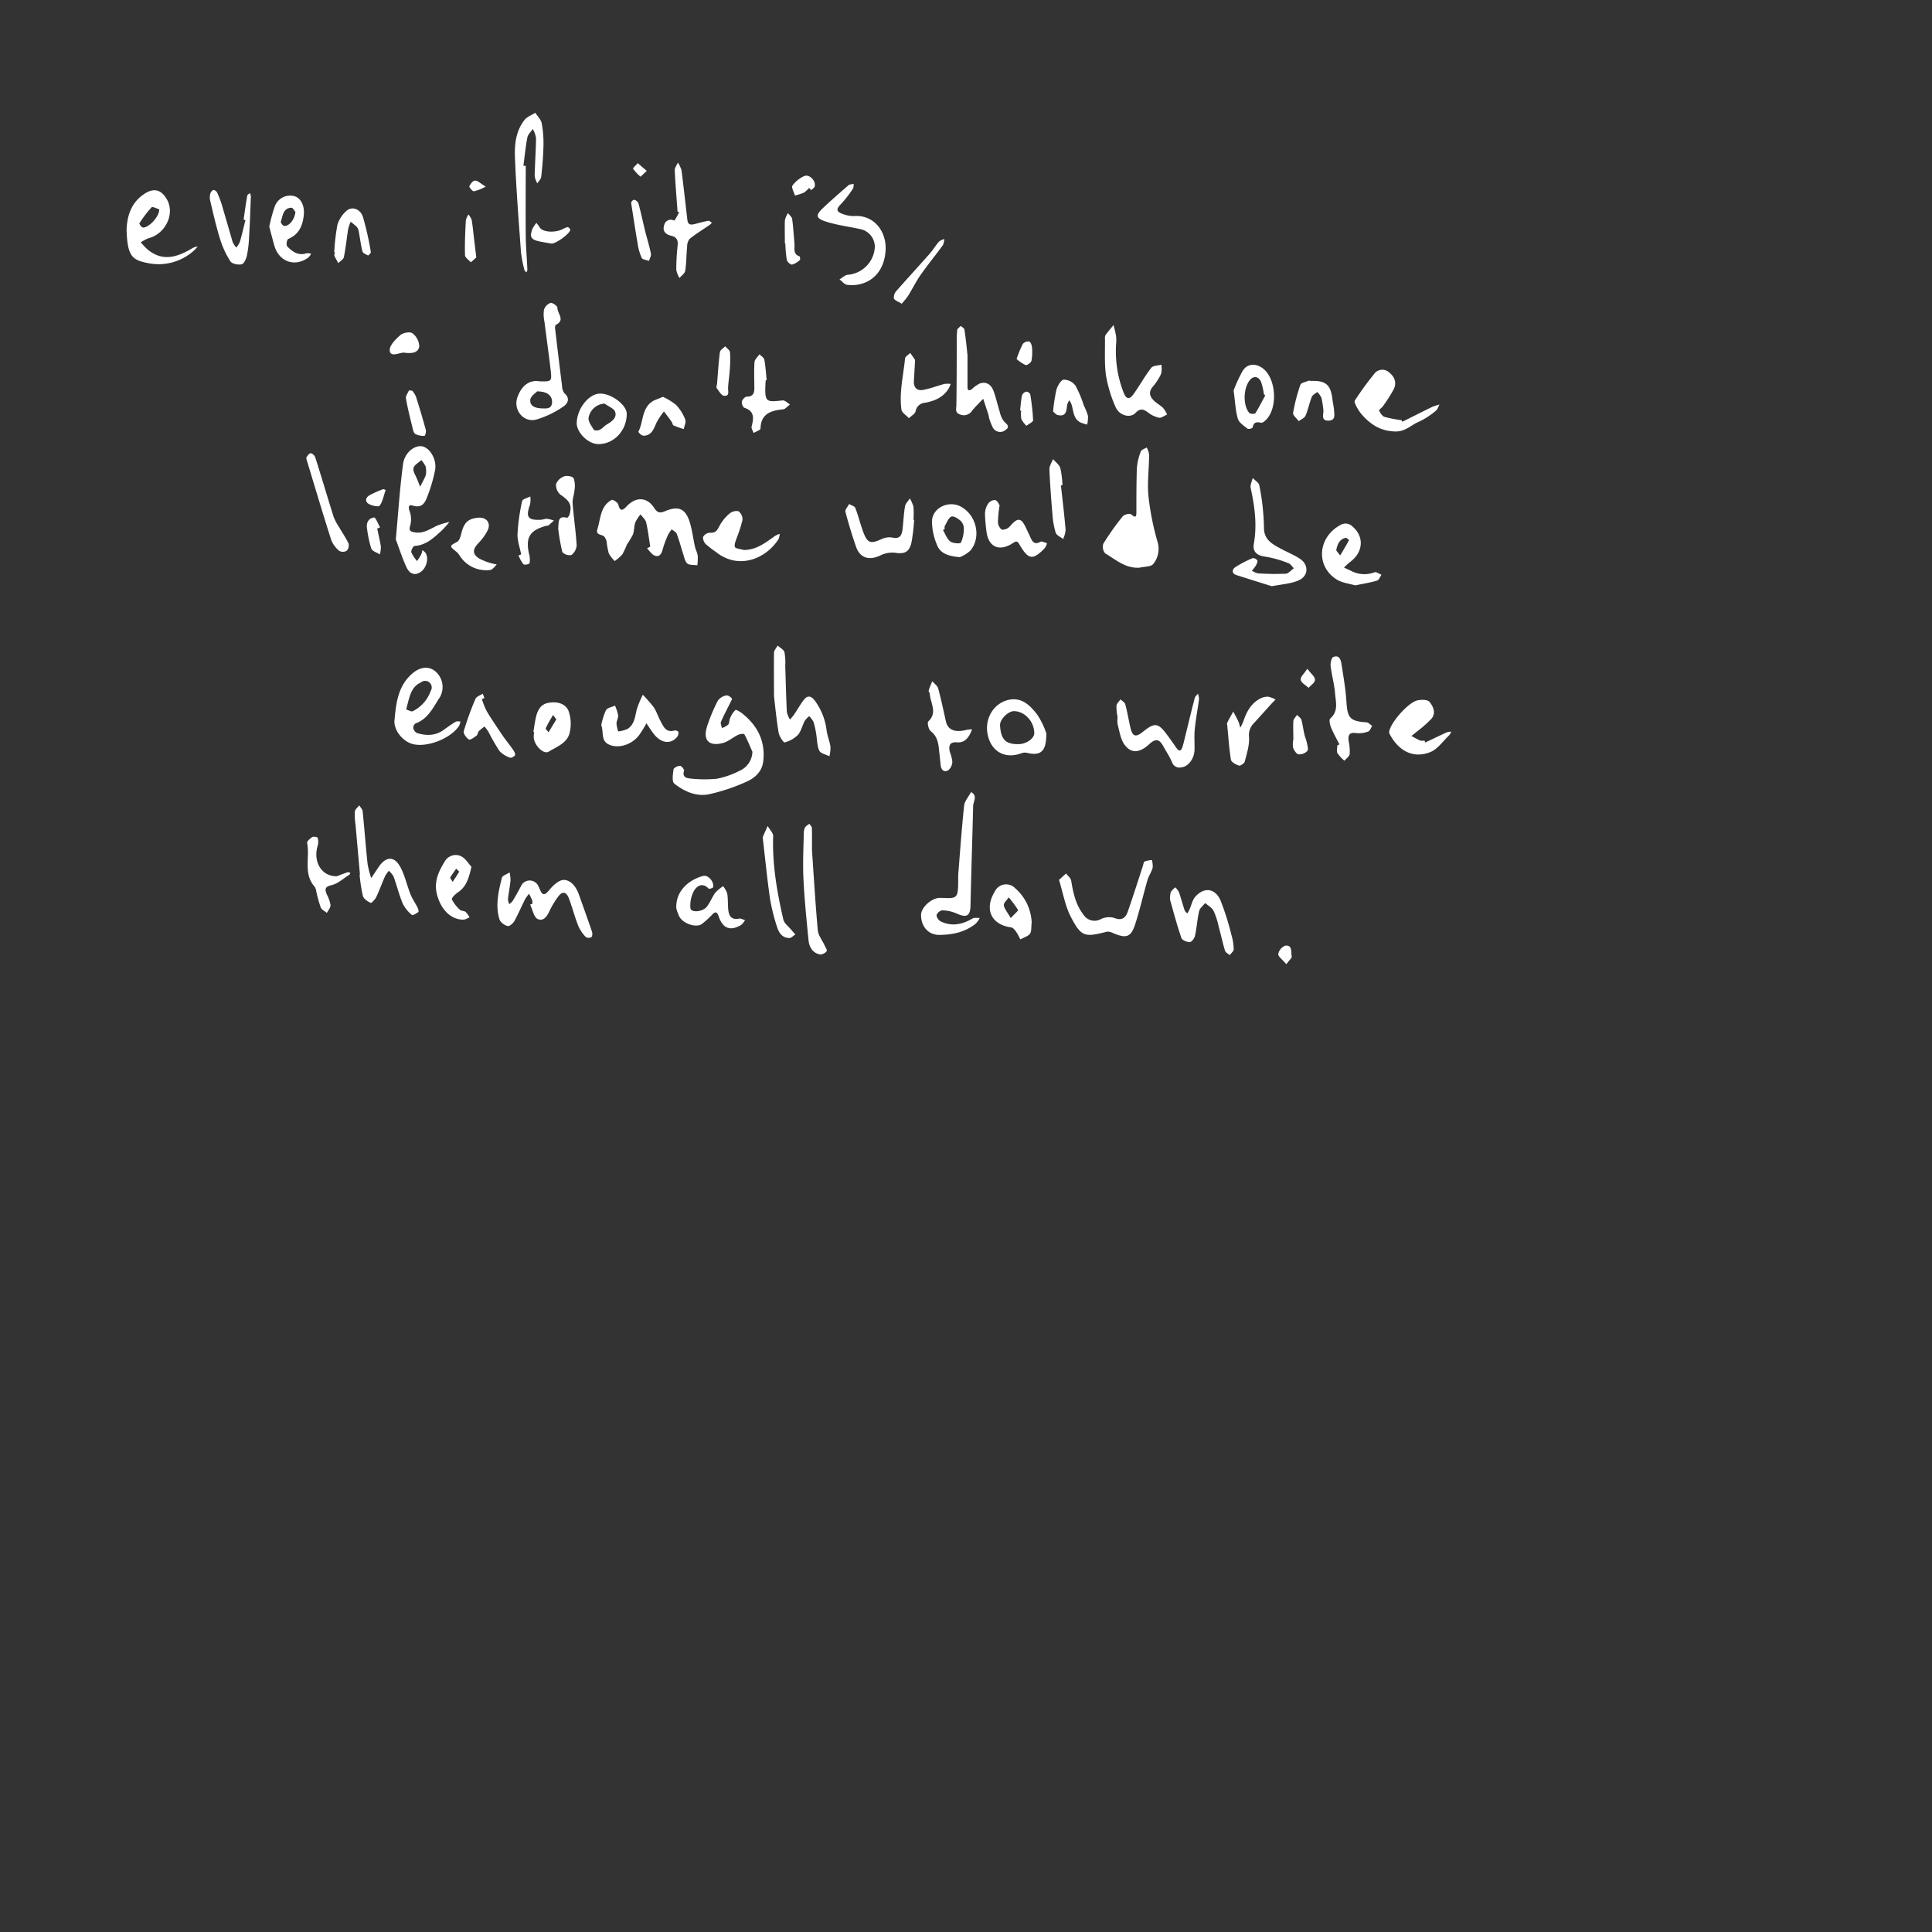 <svg id="_0" data-name="0" xmlns="http://www.w3.org/2000/svg" viewBox="0 0 531.37 531.37"><rect x="0" y="0" width="531.37" height="531.37" fill="#333333" stroke="none"/><defs><style>.cls-1{fill:#fff;}</style></defs><path class="cls-1" d="M178.84,150.34c-.36-2.22-.61-4.47-1.13-6.66-.19-.81-1-1.47-1.55-2.2a10.39,10.39,0,0,0-1.44,2.24c-.36,1-.25,2.24-.63,3.27a23.54,23.54,0,0,1-1.65,2.75,26.22,26.22,0,0,1-1.27,2.73,12,12,0,0,1-2.1,1.84,9,9,0,0,1-1.63-2.12,21.84,21.84,0,0,1-.61-3.28,3.23,3.23,0,0,0-.6-1.27c-.57-.76-2.48-.31-1.91-2.15.9-2.89.78-6.31,3.93-8,.31-.16,1.67.7,1.8,1.27.53,2.16,1.34,1.52,2.35.45,2.54-2.67,5.59-2.53,7.53.5.83,1.3,1.54,1.49,2.91.91,3.87-1.66,5.86-.69,7,3.46.58,2.07.84,4.22,1.31,6.32.18.82.64,1.59.75,2.42a15.86,15.86,0,0,1-.1,2.66c-1-.15-2.18,0-2.8-.53s-.83-1.79-1.15-2.75c-.58-1.79-1.05-3.61-1.72-5.37-.19-.51-.89-.83-1.36-1.24a7.77,7.77,0,0,0-1,1.44,28.3,28.3,0,0,0-1.49,4c-.32,1.24-.85,2.27-2.19,1.79-.84-.31-1.43-1.31-2.14-2Z"/><path class="cls-1" d="M313.52,156.12c-3.9.32-6.61-2.18-9.55-3.92a2.78,2.78,0,0,1-.51-2.67A73.74,73.74,0,0,1,308.8,142c.41-.51,1.94-.86,2.29-.55,1.53,1.37,1.45.24,1.46-.79,0-4,0-8,.13-11.93a16.28,16.28,0,0,1,1.09-4.58c.18-.49,1.06-.72,1.62-1.07a6.24,6.24,0,0,1,.66,1.9c0,3.81-.55,7.66-.19,11.42a74.42,74.42,0,0,0,2.47,12.51,6.64,6.64,0,0,1-1.17,6.24C316.52,155.91,314.77,155.81,313.52,156.12Z"/><path class="cls-1" d="M206.94,206.77c-.72-1.62-1.38-3.27-2.22-4.82-.11-.21-1.22-.08-1.73.17-1.46.7-2.76,1.89-4.27,2.26-3.78.93-5.42-.82-4.27-4.53a47.46,47.46,0,0,1,3-7.18,3.84,3.84,0,0,1,2.28-1.4c.43-.13,1.18.39,1.55.82.15.18-.3.9-.52,1.36-.83,1.7-1.74,3.36-2.47,5.1-.19.45.16,1.12.26,1.69a5.44,5.44,0,0,0,1.72-.93c.37-.42.27-1.21.53-1.76a6.35,6.35,0,0,1,1.44-2.25c.24-.2,1.34.48,1.91.93,4.18,3.34,6.38,7.57,5.78,13.07-.34,3.12-2.5,4.81-5,5.87a52.29,52.29,0,0,1-9.93,3.28c-3.52.72-6.82-.78-9.54-2.93-.7-.55-.39-2.58-.22-3.89.06-.44,1.15-1,1.77-1,.39,0,1.24,1,1.13,1.38-.54,1.57.52,2,1.52,2.09a35,35,0,0,0,7.52.08,23.18,23.18,0,0,0,6.07-2.11A5.89,5.89,0,0,0,206.94,206.77Z"/><path class="cls-1" d="M108.86,148.36c.65-7,1.08-13.94,2-20.76.45-3.22,3.31-5.3,5.36-4.82s3.93,3.57,3.46,6.43a41.76,41.76,0,0,1-2.28,7.68c-.61,1.62-1.59,2.9-3.84,2.17-1.06-.34-1.39.22-.9,1.52a6.67,6.67,0,0,1,.16,4c-.36,1.22-.14,1.53.93,1.78,2.51.58,4.42-.81,6.5-1.8a20.68,20.68,0,0,1,3.36-1,27.32,27.32,0,0,1-2.09,2.33c-2.18,2-4.28,4.06-7.51,4.27-.36,0-1,1.25-.89,1.72a10.21,10.21,0,0,0,1.59,2.44c.38-.6.8-1.18,1.12-1.81a5.24,5.24,0,0,0,.33-1.19,3.78,3.78,0,0,1,.84.69c1,1.43.36,4.14-1.28,5.28-1.81,1.25-3.17.33-3.91-1.25C110.68,153.62,109.85,151,108.86,148.36ZM117.2,130a6.32,6.32,0,0,0-.16-1.78,9.68,9.68,0,0,0-1.14-1.67l-1.42,1.13c-1.47,1.21-.51,2.38,0,3.57.39.86.72,1.74,1.07,2.62.49-1,1-1.88,1.43-2.84A3.55,3.55,0,0,0,117.2,130Z"/><path class="cls-1" d="M263.53,240.8c.42-5.23.91-12.22,1.63-19.18.14-1.31,1.25-2.51,1.91-3.77,1.9,1,.61,2.55.58,3.84-.21,9.08-.53,18.16-.72,27.24-.06,3-1,3.61-3.92,2.28a10.13,10.13,0,0,0-3.89-.83,2.07,2.07,0,0,0-1.54,1.35,2.3,2.3,0,0,0,1.2,1.71c3,1.44,5.9.83,8.7-.82.52-.3,1.32-.12,2-.16A6.72,6.72,0,0,1,268.4,254c-2.93,2.38-6.41,3.12-10.08,3.13-3,0-5-2.29-5-5.49,0-2.08,2.94-4.71,5.2-4.69l.48,0C263.57,247.16,263.57,247.16,263.53,240.8Z"/><path class="cls-1" d="M146.39,248.61a2.82,2.82,0,0,0,0-.92c-.25-.64-.58-1.25-.88-1.87a10.17,10.17,0,0,0-1.08,1.48c-1,2-1.86,4-2.94,6-.37.64-1.36,1.52-1.83,1.4a3.48,3.48,0,0,1-2.26-1.74c-1.22-3.87-.31-7.74.63-11.52.15-.63,1.39-1,2.13-1.48a10.27,10.27,0,0,1,.25,2.18c-.17,1.75-.52,3.47-.71,5.21a4,4,0,0,0,.38,1.32,4.65,4.65,0,0,0,.93-.89c.79-1.3,1.53-2.62,2.25-4a2.62,2.62,0,0,1,4.7-.28,6.64,6.64,0,0,1,.5,1.08c.78,1.89,1.41,1.66,2.64.18,1-1.24,2.71-2.81,4-2.75,2.07.08,3.43,2.06,4.16,4.13,1.19,3.37,2.42,6.74,3.56,10.13.15.44.12,1.25-.16,1.47a1.58,1.58,0,0,1-1.52,0,10.54,10.54,0,0,1-2.06-3c-1-2.51-1.67-5.15-2.62-7.68-.62-1.63-1.7-2.17-2.93-.47a22.53,22.53,0,0,0-2.13,3.43c-.75,1.57-1.64,3.51-3.47,2.77-1.08-.43-1.45-2.62-2.13-4Z"/><path class="cls-1" d="M212.88,191.48c0-5-.06-8.48,0-11.93,0-.66.62-1.31,1-2,.65.6,1.65,1.09,1.87,1.81a15.82,15.82,0,0,1,.22,3.79c.14,4.22.23,8.44.44,12.65a6.59,6.59,0,0,0,.88,2.11c.42-.53.87-1,1.26-1.61.88-1.3,1.64-2.69,2.62-3.92s2-.92,2.91.29a17.24,17.24,0,0,1,3.28,8.32c.22,1.48.83,2.9,1.05,4.37a10,10,0,0,1-.29,2.64c-1-.5-2.43-.77-2.79-1.55-.64-1.4-.58-3.1-.86-4.66a20.71,20.71,0,0,0-.74-3.25,6.35,6.35,0,0,0-1.17-1.57,6.54,6.54,0,0,0-1.23,1.3c-.66,1.27-1,2.83-1.87,3.85a8,8,0,0,1-3.67,2.07c-.29.08-1.48-1.68-1.64-2.68C213.52,197.69,213.15,193.81,212.88,191.48Z"/><path class="cls-1" d="M108.48,198.34c.44-4.89.93-9.55,4.81-13,2.11-1.89,4.55-2.27,6.44-.7a5.67,5.67,0,0,1,1.25,7.13c-1.84,2.75-3.19,5.94-6.68,7.19a1.47,1.47,0,0,0-.63,1.29,2,2,0,0,0,1,1.36c2.52.76,5,.81,7.3-.82,1.1-.79,2.19-1.59,3.35-2.28.33-.2.86-.07,1.3-.09a4.43,4.43,0,0,1-.3,1.11c-2.15,3.5-8.76,6.14-12.78,5.12C110.76,203.93,108.4,200.92,108.48,198.34Zm3.22-3.22c.66.19,1.46.7,1.84.48a9.84,9.84,0,0,0,4.9-5.53,1.81,1.81,0,0,0-2.69-2.37C112.89,189,112.63,191.87,111.7,195.12Z"/><path class="cls-1" d="M148.44,104.88c3.31.07,3.36.06,3-3.18-.51-4.4-1.14-8.79-1.69-13.19a9.25,9.25,0,0,1-.14-3.3,3,3,0,0,1,1.79-1.9c.52-.14,1.93.87,1.91,1.31-.08,1.55,2.27,3.39-.41,4.71-.21.1-.27.7-.23,1,.62,5.28,1.25,10.56,1.92,15.84a3.4,3.4,0,0,0,.65,2c1.79,1.55.74,3-.44,3.74a25.88,25.88,0,0,1-7.4,3.51c-3.48.83-6.29-2.72-5.1-6.13C143.23,106.62,145.14,104.34,148.44,104.88Zm-.73,2.76c-.4.47-1.76,1.31-1.86,2.29-.2,1.93,1.67,2.33,3.13,2.39,1.09,0,2.76.32,2.85-1.65C151.91,108.86,150.6,107.65,147.71,107.64Z"/><path class="cls-1" d="M307,94.28a30.93,30.93,0,0,0,2,13.6c.77,2,1.62,2.11,2.8.47,1.68-2.35,3.07-4.9,4.83-7.18.49-.63,1.83-.6,2.78-.87a6.66,6.66,0,0,1-.05,2.49,15.66,15.66,0,0,1-2.3,3.57c-1.3,1.54-.81,2.78.42,3.93.75.7,1.7,1.21,2.43,1.92A8.53,8.53,0,0,1,321,114c-.74.32-1.55,1-2.21.89a7.38,7.38,0,0,1-3-1.42c-1.25-.92-2.18-1.28-3.48.09-1.45,1.55-4.49.75-5.48-1.61a35.83,35.83,0,0,1-2.63-8.63c-.49-3.36-.24-6.82-.3-10.24a1.59,1.59,0,0,1,.17-.93c.7-1,1.47-1.85,2.2-2.76.24,1,.52,2,.69,3A12.3,12.3,0,0,1,307,94.28Z"/><path class="cls-1" d="M349.8,161.23c-3-.93-6.38-2-9.73-3.06-1.41-.46-1.2-1.57-.33-2.17a29.88,29.88,0,0,1,4.8-2.49,1.45,1.45,0,0,1,1.27.64c.15.38-.18,1-.43,1.44a10.67,10.67,0,0,1-1.06,1.37,5.42,5.42,0,0,0,1.69.74,71.22,71.22,0,0,0,7.59.09c.78,0,1.5-1,2.25-1.49-.49-.48-.88-1.19-1.46-1.39a29.91,29.91,0,0,0-6.26-1.79c-2.32-.27-3.68-1.28-3.28-3.55.93-5.21.24-10.27-.87-15.36-.18-.83.36-1.83.56-2.75.63.68,1.69,1.29,1.81,2a63.67,63.67,0,0,1,1.28,11.38c-.08,3.46,2,4.63,4.36,5.92,1.81,1,3.76,1.77,5.48,2.88,2.68,1.75,2.41,5-.59,6.11C354.84,160.56,352.57,160.7,349.8,161.23Z"/><path class="cls-1" d="M34.81,63.23c.14-3.57,1.09-7.33,4.77-9.83,2.66-1.81,4.76-1.32,6.34,1.47,2.25,4-.42,9.48-5.12,10.67a9.77,9.77,0,0,0-2.08,1.12,22.81,22.81,0,0,0,1.72,1.82c4.31,3.71,8.49,2.19,12.66-.33a5,5,0,0,1,1.26-.37,10.39,10.39,0,0,1-.87,1A14.48,14.48,0,0,1,40.41,72.3C36.15,71.45,35.06,70.19,34.81,63.23Zm9-5.65c-.61-.18-1.85-.84-2.12-.56a30.29,30.29,0,0,0-3.35,4.41c-.08.14.56,1.08.94,1.14C40.71,62.79,43.82,59.72,43.8,57.58Z"/><path class="cls-1" d="M291.27,242l1.94-1.76c.49.66,1.3,1.28,1.41,2,.55,3.33,1.22,6.56,3.37,9.32a3.6,3.6,0,0,0,4.81,1.22,5.18,5.18,0,0,1,3.58-.34c2.17.89,3.21,0,3.83-1.79,1.43-4.12,2.75-8.28,4.11-12.43.15-.45.2-1.13.5-1.28a7,7,0,0,1,2-.39,6.16,6.16,0,0,1,.2,2.14c-.34,1.17-1.09,2.22-1.43,3.38-1.12,3.87-2,7.8-3.22,11.65-1.26,4.11-2.47,4.55-6.5,2.8a2.57,2.57,0,0,0-1.55-.24c-6,1.54-6.93,1.39-9.78-4.07C293,249.28,292.41,245.77,291.27,242Z"/><path class="cls-1" d="M307.38,197.25a14,14,0,0,1-.31-3.18c.1-.61.72-1.15,1.11-1.72.45.45,1.17.82,1.31,1.35.56,2.07.91,4.19,1.38,6.28.6,2.63,1.43,2.92,3.5,1.27,3.24-2.6,4.16-2.48,6.67.92.85,1.16,1.68,2.32,2.5,3.51s1.35.82,1.7-.32c.24-.76.42-1.54.61-2.31.91-3.7,1.79-7.39,2.74-11.07.11-.45.59-.8.9-1.19a5.08,5.08,0,0,1,.28,1.55c-.36,2.76-.9,5.5-1.17,8.27-.19,1.92,0,3.88-.07,5.81-.16,2.48-1.83,4.44-3.6,4.63a2.17,2.17,0,0,1-2.6-1.46c-.69-1.58-1.66-3.05-2.51-4.57-1.07-1.9-2.17-1.79-3.72-.36-2.66,2.46-5,2.62-6.8.18-1.1-1.5-1.39-3.64-1.89-5.54A6.72,6.72,0,0,1,307.38,197.25Z"/><path class="cls-1" d="M385.7,116c2.73-1.36,5.46-2.75,8.21-4.09a16.53,16.53,0,0,1,2-.65c-.33.58-.52,1.35-1,1.71a21.17,21.17,0,0,1-4.6,3c-2.17.86-3.7,2.76-6.55,2.7-4-.08-6.75-1.87-9.19-4.63a11.26,11.26,0,0,1-1.45-2.15c-.28-.53-.71-1.39-.5-1.71a83.1,83.1,0,0,1,5.29-7.29,2.77,2.77,0,0,1,4.07-.54c1.54,1.2,2.25,2.85,1.37,4.66a39.53,39.53,0,0,1-3,4.71c-.31.46-1.14,1-1.05,1.21.34.67.86,1.52,1.49,1.73a36.66,36.66,0,0,0,4.69.91Z"/><path class="cls-1" d="M240.61,67.91a5,5,0,0,0-3.76-4.85c-3.17-.7-6.44-1.1-9.52-2.06s-3.06-1.83-.88-3.88S231,53,233.38,50.94c.33-.29.94-.25,1.42-.36-.05.43,0,1-.2,1.28a30.6,30.6,0,0,1-3.26,4.22c-1.23,1.22-1.54,2.07.3,2.71a8.43,8.43,0,0,0,3.24.64c5.38-.43,8.88,4.09,8.7,9.14-.25,7-5.18,10.44-10.61,9.76-.75-.1-1.39-1-2.08-1.49.77-.44,1.53-1.23,2.33-1.27A8.08,8.08,0,0,0,240.61,67.91Z"/><path class="cls-1" d="M99,240.54q-.61-6.89-1.22-13.78a17.17,17.17,0,0,1-.18-3.57c.06-.6.78-1.13,1.21-1.69.32.54.87,1.06.93,1.63.5,4.83.85,9.68,1.36,14.51a26.85,26.85,0,0,0,1,3.87l2-3c2-3,4.32-3.16,6-.05,1.27,2.31,1.8,5,2.8,7.5.53,1.31,1.38,2.49,2,3.77.17.33.3,1,.15,1.12-.54.39-1.57,1-1.76.8a9.75,9.75,0,0,1-2.52-3.12c-1-2.41-1.63-5-2.52-7.44a6.54,6.54,0,0,0-1.29-1.59,9.23,9.23,0,0,0-1.06,1.49c-.83,1.9-1.52,3.85-2.41,5.71-.32.68-1.32,1.73-1.54,1.63-.84-.41-1.92-1.1-2.14-1.9a44,44,0,0,1-.91-5.89Z"/><path class="cls-1" d="M372.72,161c-1.55-.48-3.65-.67-5.2-1.69-5.74-3.74-5-11.56,1.07-14.87a2.69,2.69,0,0,1,3.43.4c3.27,2.81,2.92,7.12-.75,9.76a18.94,18.94,0,0,0-1.61,1.5l2.13,1a7.7,7.7,0,0,0,6.24.3c.49-.19,1.28.43,1.93.67-.39.56-.68,1.44-1.19,1.6C377,160.22,375.07,160.52,372.72,161Zm-4.12-8.24c1-1.68,1.75-2.93,2.44-4.21,0,0-.67-.68-.94-.62-1.73.38-2.26,1.81-2.57,3.31C367.48,151.51,367.94,151.87,368.6,152.78Z"/><path class="cls-1" d="M165.37,199.43a19.45,19.45,0,0,1,1.28-4.09c.38-.67,1.63-.86,2.49-1.27a11.47,11.47,0,0,1,.86,2.64c.08.75-.43,1.54-.44,2.31a9.21,9.21,0,0,0,.47,2.15,8.77,8.77,0,0,0,2.57-.69c1.92-1.23,2.05-3.39,2.54-5.39a27.37,27.37,0,0,1,1.66-4,37.08,37.08,0,0,1,3,3.43c.75,1.11,1.15,2.45,1.79,3.64.85,1.58,1.51,3.5,4,2.73.27-.08.93.23,1,.44a1.75,1.75,0,0,1-.3,1.27c-1.66,2.11-4.26,1.92-6.29-.51-.82-1-1.48-2.1-2.21-3.16a32.12,32.12,0,0,1-2,3.25c-2.12,2.76-5.71,3.71-8.18,2.66S166.11,201.43,165.37,199.43Z"/><path class="cls-1" d="M266.1,97.68v8.69c0,1.2.51,1.16,1.3.57a8.11,8.11,0,0,1,2.14-1.49c1.86-.57,3.12.43,3.73,2.11.68,1.86,1.1,3.81,1.69,5.7a6.91,6.91,0,0,0,1.1,2.55c.69.78,1.89,1.43.58,2.39a2.31,2.31,0,0,1-3.56-.57,15.15,15.15,0,0,1-1.1-2.89c-.05-.14,0-.32-.06-.47-.5-1.54-1-3.07-1.51-4.6-1,1.07-2.05,2.08-3,3.21a2.69,2.69,0,0,1-3.28,1.15c-1.56-.51-1.11-1.55-1.09-2.68.09-5.57.08-11.13.11-16.7a34.74,34.74,0,0,1,.11-3.82c0-.43.63-.8,1-1.2.36.36,1,.68,1,1.08C265.64,93.13,265.87,95.58,266.1,97.68Z"/><path class="cls-1" d="M287.77,201.66c.06,5.11-1.57,6.33-5.44,5.37a2.88,2.88,0,0,0-1.55.19c-4.38,1.58-8.13-.51-9.12-5.11s1.8-9,6.2-9.71c3.45-.52,5.66,1.86,7.46,4.21A22.09,22.09,0,0,1,287.77,201.66Zm-3.31,0c0-3.23-2.65-6.05-5.58-6.07-1.63,0-3.91,2.3-3.83,3.87.21,4,1.59,5.31,5.3,5.2C282.43,204.55,284.49,203.05,284.46,201.62Z"/><path class="cls-1" d="M392,204.21c2-.93,3.91-1.88,5.89-2.78a4.68,4.68,0,0,1,1.26-.2,4.09,4.09,0,0,1-.58,1c-1.69,1.6-3.15,3.79-5.16,4.61-5,2-9-.64-11.26-5.07a.86.86,0,0,1-.08-.45c.23-2.43,5.28-8.21,7.85-8.71,1.05-.21,2.69-.21,3.23.42,1,1.21,1.87,3,.61,4.58a29.78,29.78,0,0,1-3.83,3.41c-.56.48-1.16.93-1.74,1.4.8.42,1.58.9,2.41,1.26a3.31,3.31,0,0,0,1.18,0Z"/><path class="cls-1" d="M321.81,247.49a7,7,0,0,1,.19-2.14,5.73,5.73,0,0,1,1.26-1.3,5.8,5.8,0,0,1,1,1.34c.57,1.65,1,3.35,1.57,5,.1.32.46.56.7.84a8,8,0,0,0,.59-1c.55-1.21.8-2.67,1.65-3.62,2.4-2.68,5.41-2.36,6.9,1a73.47,73.47,0,0,1,3.07,9.74,14,14,0,0,1,.57,3.74c0,.53-.7,1.07-1.08,1.61-.45-.4-1.15-.72-1.3-1.21-.67-2.2-1.15-4.46-1.75-6.68a21.22,21.22,0,0,0-1.4-4.3c-.46-.88-1.52-1.45-2.32-2.15-.57.74-1.45,1.4-1.65,2.22-.52,2.23-.65,4.55-1.14,6.79-.15.69-.92,1.71-1.45,1.75-.76,0-2.08-.52-2.28-1.11C323.69,254.41,322.73,250.71,321.81,247.49Z"/><path class="cls-1" d="M144.6,45.6c0,6.26-.06,12.53,0,18.79,0,3.26.31,6.51.45,9.76a2.27,2.27,0,0,1-.26.77c-.19-.22-.5-.42-.56-.67a35.75,35.75,0,0,1-.94-4.87c-.63-8.7-1.32-17.4-1.66-26.12-.14-3.56.26-7.26,2.61-10.25.71-.91,2-1.35,3-2,.61,1,1.55,1.86,1.75,2.9a29.65,29.65,0,0,1,.48,6.17c-.06,2.84-.3,5.68-.61,8.51-.07.65-.7,1.23-1.07,1.85a6.26,6.26,0,0,1-.74-2c.07-3.5.34-7,.38-10.49a7.65,7.65,0,0,0-.89-2.48c-.52.78-1.33,1.5-1.5,2.35-.49,2.57-.74,5.19-1.08,7.78Z"/><path class="cls-1" d="M251.42,143a52.38,52.38,0,0,1-.72,6.15c-.64,2.8-1.95,3.29-4.7,2.86a7.51,7.51,0,0,0-4,.81c-3.05,1.41-5.5.63-6.58-2.51s-2.07-6.34-2.9-9.56c-.15-.58.68-1.41,1-2.13.6.36,1.52.58,1.72,1.08.83,2.13,1.36,4.38,2.15,6.53,1.17,3.16,2,3.42,5,2.08a5.08,5.08,0,0,1,3-.47c2.05.5,2.63-.58,2.83-2.19.26-2.13.32-4.28.69-6.38.13-.78.87-1.46,1.33-2.18a9.7,9.7,0,0,1,1,2.31,26.83,26.83,0,0,1,0,3.59Z"/><path class="cls-1" d="M186,249.76c-.17-5.23,4.13-8,7.4-8.85,1.4-.35,3.1,1.68,2.72,3.11-.06.24-1.09.53-1.23.38-1.63-1.75-3.19-.78-4,.57a8.52,8.52,0,0,0-1,4.81c.13,1.27,3.35,1.08,4.51-.4.92-1.15,1.43-2.62,2.31-3.82a11.42,11.42,0,0,1,2.17-1.83,6.77,6.77,0,0,1,1.13,2c.23,1.4.15,2.86.27,4.28.15,1.78.75,3.07,3,2.64.51-.1,1.11.29,1.66.45-.37.44-.66,1-1.13,1.31-2.9,1.71-4.95,1-6.08-2.19-.47-1.34-.88-1.78-2-.51a24.29,24.29,0,0,1-2.6,2.35c-1.4,1.18-5,.17-6.23-1.86A11.14,11.14,0,0,1,186,249.76Z"/><path class="cls-1" d="M204.53,151.27c3.56,0,6.06-2.06,8.66-3.89a7.43,7.43,0,0,1,1.25-.56,4.33,4.33,0,0,1-.3,1.43c-3.46,5.46-11,8.55-17.19,3.59a28.87,28.87,0,0,1-2.82-2.17,2.55,2.55,0,0,1-.76-2,2.32,2.32,0,0,1,1.86-1.16c1.69.17,2.1-.81,2.73-2a11.23,11.23,0,0,1,2.67-3.24,2.93,2.93,0,0,1,2.49-.66,2.82,2.82,0,0,1,1.09,2.4,35.59,35.59,0,0,1-1.5,4.7c-.29.91-.84,2-.58,2.73C202.3,150.9,203.69,151,204.53,151.27Z"/><path class="cls-1" d="M368.38,204.72c-.78-1.55-1.65-3.07-2.31-4.67-.3-.75-.58-2.11-.21-2.43,2.33-2,1.52-4.56,1.33-6.91-.2-2.53-.92-5-1.22-7.54-.09-.82.22-2.26.74-2.47,1.58-.65,2.08.72,2.26,2,.52,3.44,1.14,6.88,1.35,10.35.28,4.41,1,5.32,5.46,5.61.56,0,1.08.65,1.62,1-.36.54-.63,1.39-1.12,1.55a7.26,7.26,0,0,1-3.25.42c-2.06-.3-2.32.67-2.08,2.31a12.54,12.54,0,0,1,.25,3.49c-.1.65-.94,1.2-1.44,1.79a9.94,9.94,0,0,1-1.9-2.06c-.3-.55-.06-1.4-.06-2.12Z"/><path class="cls-1" d="M186.35,58.2c-.27-3.8-.6-7.6-.77-11.4,0-.68.56-1.39.86-2.08a7.57,7.57,0,0,1,1,2.12c.59,4.56,1.08,9.13,1.62,13.69.19,1.62,1.36,1.26,2.37,1s2.29-.61,3.45-.82c.26,0,.61.36.92.56a5.51,5.51,0,0,1-.66.62c-1.82,1.25-3.72,2.42-5.45,3.79a3.29,3.29,0,0,0-.7,2.12c-.22,2.22-.19,4.47-.53,6.66-.1.72-1,1.32-1.58,2a6.79,6.79,0,0,1-.88-2.25,61.79,61.79,0,0,1,.37-6.66c.16-1.52-.25-2.35-1.84-2.73-1.32-.31-2.39-1.18-1.88-2.78a1.87,1.87,0,0,1,2.76-1.37c.16.06.92-1.46,1.4-2.25Z"/><path class="cls-1" d="M274.93,139a31.45,31.45,0,0,0-.46,4.63c0,.74.61,1.9,1.17,2.06a2.83,2.83,0,0,0,2.18-1c2.1-2.43,3.06-2.35,4.4.58.4.87.84,1.72,1.21,2.59.56,1.28,1.23,2,2.74,1.14.4-.22,1.19.25,1.8.41a4.55,4.55,0,0,1-.6,1.32c-3.31,3.44-4.53,3.27-7-1-.53-.93-.87-1-1.81-.34-3.8,2.49-6.83,1-7.27-3.45a42,42,0,0,1-.38-4.74,5.07,5.07,0,0,1,.86-2.67,2.32,2.32,0,0,1,1.94-1C274.37,137.74,274.75,138.71,274.93,139Z"/><path class="cls-1" d="M339.29,107.38a40.25,40.25,0,0,1,2.49-5.38c1.24-2,3.5-2.14,5.43-.77,3.84,2.71,4.34,11.2.83,14.4-.34.31-.87.72-1.21.64-1.24-.28-2.07-.18-2.29,1.32a1.64,1.64,0,0,1-1.37.35c-1-.81-2.37-1.64-2.7-2.73C339.8,113,339.72,110.53,339.29,107.38Zm8.67,1.36-.35-.34a17.12,17.12,0,0,0-.79-3.41c-.67-1.5-2-1.65-3-.53-1.85,2.14-2.05,6.91-.24,9.1.26.32,1.54.35,1.69.1C346.26,112.09,347.08,110.4,348,108.74Z"/><path class="cls-1" d="M74.06,62.33a43,43,0,0,1,1.56-5.69A4.51,4.51,0,0,1,81.12,54c1.78.65,2.69,2.79,2.43,5.19-.32,3-1.37,5.32-4.34,6.56a2.13,2.13,0,0,0-.24,2c1.42,1.41,3,2.67,5.29,1.92a3.35,3.35,0,0,1,1.31.12,4.48,4.48,0,0,1-.78,1.05c-3.63,2.65-7.91,1.24-9.27-3.07C75,66,74.57,64.24,74.06,62.33Zm7.2-4c-.22-.25-.69-1.22-1.12-1.2-2.28.11-2.36,2.19-2.89,3.76-.1.3.45,1.13.82,1.22C79.35,62.38,81,60.55,81.26,58.3Z"/><path class="cls-1" d="M164.52,122.14c-2.77,0-6-3.27-5.9-5.89.16-4.09,3.47-8.09,6.6-8s7.16,3.2,7.16,5.57C172.38,118.43,168.81,122.2,164.52,122.14ZM166.31,111a4.74,4.74,0,0,0-4.41,3.78c-.25,1,.76,2.34,1.41,3.41.16.27,1.19.28,1.66,0,.73-.34,1.26-1.08,2-1.49,1.38-.81,2.79-1.85,2.19-3.5C168.78,112.31,167.28,111.77,166.31,111Z"/><path class="cls-1" d="M264,153.24c-3.2-.27-5.5-1-6.39-3.61a16.77,16.77,0,0,1-1.28-6.44c.27-3.62,4.58-5.58,7.84-3.9,4.42,2.28,5.84,8.56,2.64,12.22A9.82,9.82,0,0,1,264,153.24Zm-4.15-7.75-.5.3c.65,1.07,1.08,2.41,2,3.12.7.55,2.73.68,2.93.33a9,9,0,0,0,.81-3.89,2.93,2.93,0,0,0-.88-2.1c-.7-.62-1.93-1.41-2.55-1.16-.78.31-1.22,1.57-1.74,2.46C259.72,144.79,259.82,145.17,259.8,145.49Z"/><path class="cls-1" d="M129.67,238.41c-.74,3.17-1.42,5.47-3.7,7-.72.48-1.83,1.57-1.69,1.94a9.6,9.6,0,0,0,2.23,2.88c.35.35,1.13.25,1.54.57a6.43,6.43,0,0,1,1.08,1.46,4.78,4.78,0,0,1-1.59.69c-3.54,0-6-2.71-7.1-6.08-1.34-3.9,0-6.87,1.86-9.9a3.47,3.47,0,0,1,4.35-1.55C128,236,128.85,237.54,129.67,238.41Zm-5.18,4.14c.72-1.1,1.3-1.9,1.76-2.77.06-.12-.5-.57-.78-.86-.55.8-1.14,1.58-1.63,2.42C123.76,241.49,124.12,241.89,124.49,242.55Z"/><path class="cls-1" d="M146.69,201.33c.2-1.17.36-2.35.59-3.51.41-2,1.11-4,3.39-4.48s4.69,0,5.66,2.08a10.51,10.51,0,0,1,.39,5.9c-.55,3-3.51,4-5.82,5.42-1.4.83-4-1.72-4.11-4a8.52,8.52,0,0,1,.13-1.42Zm6.33-3.49-.92-1.19c-.69,1.21-1.43,2.39-2,3.65-.1.2.5.72.77,1.1Z"/><path class="cls-1" d="M267.35,200.58c-.82,2.29-2,3.76-4.12,3.59s-2.34,1-2,2.61a10.7,10.7,0,0,1,.7,2.75,3.23,3.23,0,0,1-1.17,2.36c-1.19.63-1.91-.21-2.05-1.48-.1-.95-.18-1.89-.3-2.84-.29-2.34-.2-4.75-2.43-6.47-.6-.46-1-2.34-.68-2.66,2.66-2.48.55-5.09.43-7.61,0-.3-.39-.64-.32-.88.26-.88.63-1.72,1-2.58.56.65,1.43,1.22,1.63,2,.82,3,1.43,6,2.13,9.08.53,2.3,2.43,3.08,5.56,2.32A10.8,10.8,0,0,1,267.35,200.58Z"/><path class="cls-1" d="M283.75,253.7c-.16,1.28,0,2.45-.47,3.11s-1.74,1.06-2.65,1.56a16.15,16.15,0,0,0-1.09-2c-.38-.52-.89-1.23-1.42-1.3-5.52-.75-7.49-5-4.5-9.9a3.45,3.45,0,0,1,5.63-.84A13.2,13.2,0,0,1,283.75,253.7ZM278,252.51c1.08-1.2,2.09-2,2-2.25a32.74,32.74,0,0,0-2.56-3.45c-.49.73-1.45,1.54-1.35,2.18C276.25,250,277.11,250.94,278,252.51Z"/><path class="cls-1" d="M223.32,233.84c.48,6.88.92,14.43,1.6,22,.13,1.41,1.21,2.73,1.84,4.1.25.55.81,1.39.62,1.64a2.35,2.35,0,0,1-1.8.94c-2.08-.39-3-2-3.21-3.94-.55-5.62-1.12-11.23-1.39-16.86-.21-4.17,0-8.36.09-12.54a3.53,3.53,0,0,1,.36-1.62c.24-.41.77-.66,1.17-1,.24.38.67.74.69,1.13C223.36,229.5,223.32,231.33,223.32,233.84Z"/><path class="cls-1" d="M337.57,199.75c0-.32-.18-.7-.06-.94.52-1.06,1.12-2.07,1.68-3.1.48.92,1,1.83,1.43,2.77a12,12,0,0,1,.5,1.68,13.44,13.44,0,0,0,.79-1.62c.88-2.62,2.06-5,4.63-6.38a4.51,4.51,0,0,1,2.23-.54,6.7,6.7,0,0,1,2.05.78c-.49.51-1,1-1.48,1.55L345,198.76a4.65,4.65,0,0,0-1.48,3.88c.18,2.22-.59,4.55-1.15,6.78-.13.52-1.21,1.27-1.62,1.14-.85-.26-2.08-.95-2.2-1.62-.5-3-.67-6.13-1-9.19Z"/><path class="cls-1" d="M67,60.42c.31-2.19.61-4.39,1-6.58,0-.28.47-.49.72-.74A2.62,2.62,0,0,1,69,54c-.14,3.71-.27,7.43-.49,11.14a31.62,31.62,0,0,1-.6,5.14c-.2.91-.79,2.26-1.44,2.41-1,.22-2.64-.12-3.1-.81a25,25,0,0,1-2.86-6.19c-1.08-3.47-1.87-7-2.72-10.58a4,4,0,0,1,.06-1.87,1.51,1.51,0,0,1,.87-1c.3,0,.87.38,1,.73A26.72,26.72,0,0,1,61,56.29c1,3.43,2,6.88,3,10.31a5.9,5.9,0,0,0,1,1.49,6.9,6.9,0,0,0,1-1.64c.57-2,1-3.94,1.51-5.92Z"/><path class="cls-1" d="M210.59,104.59c0,.24,0,.47-.05.71-.26,5.46.15,5.3,4.73,4.83.63-.06,1.34.72,2,1.1-.47.4-.92.83-1.41,1.19a1.57,1.57,0,0,1-.69.18c-3.21.36-5.91,1.22-6,5.27,0,.41-1.24.81-1.9,1.22-.2-.6-.68-1.27-.55-1.78.58-2.26.86-4.24-2-5.16-.4-.13-.79-1.19-.68-1.7s.85-1.35,1.32-1.35c1.8,0,2.13-1,2.11-2.44,0-2.37-.12-4.74.05-7.1.06-.74.89-1.41,1.36-2.12.47.49,1.24.93,1.34,1.49.34,1.85.45,3.75.64,5.63Z"/><path class="cls-1" d="M251.68,99c-.14,2.49-.22,4.15-.33,5.81s.79,2.72,2.41,2.45c2.05-.35,4-1.14,6-1.67a7.51,7.51,0,0,1,1.71,0,9,9,0,0,1-.55,1.27c-1.48,2.43-3.87,3.42-6.51,3.92a2.79,2.79,0,0,0-2.59,2.35c-.17.73-1.2,1.26-1.84,1.89-.71-.81-2-1.55-2.06-2.43-.63-4.71.55-9.35,1-14,.05-.54.94-1,1.44-1.52Z"/><path class="cls-1" d="M133.43,156.83a8.61,8.61,0,0,1-7-4,4.87,4.87,0,0,0-.9-1.07c-2-1.62-1.93-1.58.21-2.74.58-.32.9-1.36,1.09-2.12.74-3.14,1.84-4.25,4.7-4.51,2.24-.19,3.56,1.41,2.6,3.46a14.7,14.7,0,0,1-2.63,3.62c-1.56,1.7-1.6,2.92.31,4.15a15.83,15.83,0,0,0,3.3,1.29,12.07,12.07,0,0,0,1.5.31,6.57,6.57,0,0,1-1.43,1.45A4.88,4.88,0,0,1,133.43,156.83Z"/><path class="cls-1" d="M132.53,192.28a22.76,22.76,0,0,0,1.37,3.38c1.37,2.28,2.88,4.49,4.38,6.7.92,1.34,2,2.61,2.89,3.95.29.41.62,1.09.46,1.41s-1,.81-1.34.67a7.08,7.08,0,0,1-2.9-1.82,52.47,52.47,0,0,1-3.06-5.32,14.27,14.27,0,0,0-1.06-1.43,13.63,13.63,0,0,0-1.56,1.26c-.31.34-.31,1-.65,1.25-.65.49-1.77,1.29-2.1,1.06-.71-.46-1.59-1.67-1.41-2.28a81.91,81.91,0,0,1,3.23-8.92c.27-.63,1.31-.94,2-1.39l.45,1.19Z"/><path class="cls-1" d="M84.22,125.88c.27-.31.63-1.1,1.13-1.2s1.21.64,1.37,1.14c1.73,5.45,3.34,10.93,5.06,16.38a14.71,14.71,0,0,0,1.45,2.74c.88,1.51,1.9,3,2.63,4.54a2.13,2.13,0,0,1-.51,2,2.09,2.09,0,0,1-2,.06,7.36,7.36,0,0,1-2.24-3c-2.32-7.24-4.48-14.54-6.69-21.82C84.34,126.57,84.32,126.41,84.22,125.88Z"/><path class="cls-1" d="M153.53,145.42c.14-1.87-.14-3.7,2.42-3,.15,0,.64-.58.73-1,.67-2.61,0-3.65-2.6-5.42a3.45,3.45,0,0,1-1.13-2.92A3.84,3.84,0,0,1,155.2,131c.73-.27,2.31,0,2.58.57a6.54,6.54,0,0,1,.22,3.29c-.08,1.2-.6,2.4-.51,3.56.29,3.85.88,7.68,1.11,11.53a3.63,3.63,0,0,1-1.44,2.7,2.72,2.72,0,0,1-2.49-.81A53.29,53.29,0,0,1,153.53,145.42Z"/><path class="cls-1" d="M92.65,241c.85-.32,1.87-.74,2.91-1.09.23-.08.55.09.82.15-.11.19-.18.45-.34.55-1.58,1-3.08,2.41-4.8,2.82-2,.46-1.91,1.21-1.33,2.62a9.5,9.5,0,0,1,1,2.9c0,.69-.63,1.42-1,2.13-.58-.49-1.44-.86-1.69-1.48A37.46,37.46,0,0,1,87,245.25a3.41,3.41,0,0,0-.43-1.34c-3.23-3.58-1.29-8.07-2.1-12.07-.09-.44.83-1.24,1.43-1.62.34-.22,1.38,0,1.44.16a3.74,3.74,0,0,1,.07,2.12C86,236.91,88.39,241.09,92.65,241Z"/><path class="cls-1" d="M209.87,230.25a.65.65,0,0,1,0-.24l1.26-2.83c.53.94,1.56,1.9,1.52,2.83-.27,7.78,1.07,15.36,2.79,22.87.25,1.12,1.52,2,2.32,3,.31.38.64.74,1,1.11-.55.35-1.09,1-1.65,1-2,0-2.93-1.51-3.42-3.13a53,53,0,0,1-1.93-7.81c-.79-5.57-1.33-11.19-2-16.79Z"/><path class="cls-1" d="M364,113.07a29.71,29.71,0,0,0-.53-3.59,5.74,5.74,0,0,0-1.18-1.67c-.52.45-1.29.8-1.51,1.37-.67,1.68-1,3.5-1.72,5.16-.27.64-1.22,1-1.87,1.49-.54-.76-1.65-1.62-1.54-2.27a48.05,48.05,0,0,1,2-7.73c.21-.58,1.49-.79,2.3-1.12.19-.08.46.07.7.06,4-.13,5.34,1.07,5.81,5,.13,1.1.41,2.18.47,3.28s.4,2.57-1.5,2.64S363.86,114.45,364,113.07Z"/><path class="cls-1" d="M91.93,69.38a57,57,0,0,1,.87-7.54A8.33,8.33,0,0,1,95.28,58c1.48-1.33,3.8-.6,4.54,1.66A81.14,81.14,0,0,1,102,69.36c0,.25-.66.94-.78.89-.57-.26-1.4-.62-1.53-1.1-.46-1.75-.65-3.58-1-5.37a2.81,2.81,0,0,0-.5-1.31A16,16,0,0,0,96.43,61a12.48,12.48,0,0,0-.67,2c-.41,2.58-.67,5.17-1.18,7.72-.13.63-1,1.1-1.54,1.64-.36-.68-.77-1.34-1.06-2-.1-.25.08-.62.13-.93Z"/><path class="cls-1" d="M182.33,109.14a16.82,16.82,0,0,1,3.62,2.23,12.26,12.26,0,0,1,2.51,4c.29.71-.24,1.75-.4,2.64a27.35,27.35,0,0,1-2.81-1c-.27-.12-.3-.71-.53-1-.68-1-1.4-1.91-2.11-2.86a22.77,22.77,0,0,0-2,3c-.8,1.73-1.31,3.7-3.7,3.69a2.35,2.35,0,0,1-1.34-1.08c1.47-2.84.85-6.74,4.26-8.59C180.53,109.85,181.28,109.59,182.33,109.14Z"/><path class="cls-1" d="M289.64,113.18a46.13,46.13,0,0,1,.93-6.05c.32-1.07,1.24-2.63,2-2.71a4.13,4.13,0,0,1,3.23,1.65,31,31,0,0,1,2.29,5.45,17.29,17.29,0,0,1,1.14,2.85,8.35,8.35,0,0,1-.23,2.4,11.2,11.2,0,0,1-1.81-.57c-2.1-1.07-1.89-3.31-2.54-5.12a7.58,7.58,0,0,0-.55-1,4.67,4.67,0,0,0-.54,1.1c-.3,1.51-.08,3.47-2.55,3C290.41,114.09,289.89,113.37,289.64,113.18Z"/><path class="cls-1" d="M143.34,152.49c-.36-1.9-1.09-3.8-1-5.68a54,54,0,0,1,1.27-9c.12-.55,1.46-.85,2.24-1.27a7.24,7.24,0,0,1-.07,2.24c-1.22,3.39-.64,4.32,2.83,4.19.62,0,1.24-.31,1.85-.28a10.08,10.08,0,0,1,1.89.48c-.49.44-1,.9-1.46,1.31-.17.13-.46.09-.69.15-4.59,1.25-5.74,3.27-4.64,7.94a5.33,5.33,0,0,1,.07,2.38,2,2,0,0,1-1.67.26,10.92,10.92,0,0,1-1.35-2.45Z"/><path class="cls-1" d="M291.79,133.5c.45,4.08.95,8.15,1.29,12.24a7.78,7.78,0,0,1-.68,2.51c-.72-.58-1.82-1-2.06-1.78a22.86,22.86,0,0,1-.89-5.15c-.35-4.1-.66-8.2-.82-12.31,0-.9.63-1.82,1-2.73.69.81,1.71,1.53,2,2.46a26.26,26.26,0,0,1,.58,4.72Z"/><path class="cls-1" d="M248,83.54c-1-.62-1.94-.91-2.15-1.48a2.65,2.65,0,0,1,.71-2.06c3-3.42,6.07-6.74,9.07-10.14.94-1.07,1.68-2.32,2.61-3.39a4.31,4.31,0,0,1,1.47-.73,4.44,4.44,0,0,1-.36,1.65c-2,2.76-4.18,5.41-6.14,8.21-1.28,1.82-2.26,3.85-3.44,5.74A22.16,22.16,0,0,1,248,83.54Z"/><path class="cls-1" d="M173.57,55.71s.38-.73.79-.76a1.63,1.63,0,0,1,1.24,1c.68,2.45,1.18,4.94,1.79,7.4.53,2.14,1.2,4.25,1.63,6.4.13.62-.33,1.35-.52,2-.69-.25-1.75-.33-2-.81a14.3,14.3,0,0,1-1.11-3.83C174.77,63.51,174.23,59.9,173.57,55.71Z"/><path class="cls-1" d="M197.21,105.59c.25-2.92.41-5.84.79-8.74.08-.59.95-1.08,1.46-1.61.46.55,1.27,1.07,1.32,1.66a33.44,33.44,0,0,1-.08,5c-.1,1.57-.37,3.14-.45,4.72-.05,1,.5,2.42-1.12,2.23-.74-.08-1.4-1.3-2-2.1-.17-.24,0-.76.08-1.16Z"/><path class="cls-1" d="M111.17,97a1.23,1.23,0,0,0-.41,0c-1.33.19-3.44,1.23-3.57-.64-.09-1.36,1.64-3.08,2.93-4.2.76-.66,2.67-1,3.33-.49a4.74,4.74,0,0,1,1.86,3.57C115.05,97.14,113.15,97.25,111.17,97Z"/><path class="cls-1" d="M113.38,107.45a7.47,7.47,0,0,1,1,1.58c1,3.08,1.9,6.17,2.75,9.27a2.62,2.62,0,0,1-.32,1.57,5,5,0,0,1-2.58-.5c-.54-.37-.69-1.38-.87-2.14-.63-2.55-1.28-5.1-1.71-7.68-.11-.66.53-1.45.83-2.18Z"/><path class="cls-1" d="M215.87,67c0-2.13-.07-4.27,0-6.4a6.36,6.36,0,0,1,.85-2c.4.54,1.07,1.05,1.15,1.64.32,2.27.45,4.57.64,6.86.1,1.26-.46,2.77,1.35,3.39.16,0,.29.89.14,1a5.07,5.07,0,0,1-2.15,1.28c-.44.06-1.35-.75-1.46-1.29A35,35,0,0,1,216,67Z"/><path class="cls-1" d="M151.7,67c-1.1-.19-2.2-.37-3.28-.59-2.37-.5-2.81-1.21-2-3.43a7.93,7.93,0,0,1,1.12-1.68c.35.46.69.92,1,1.38.89,1.17,3.9,1.38,6.07.42a6,6,0,0,1,1.51-.65c.21,0,.77.57.73.77C156.6,64.41,152.91,67,151.7,67Z"/><path class="cls-1" d="M355.72,203.37c0-1.59-.09-3.32,0-5.05.05-.58.64-1.12,1-1.68.41.42,1,.78,1.19,1.28.38,1.28.52,2.63.82,3.93.18.83.54,1.62.71,2.45s.48,1.84.12,2.24a3.08,3.08,0,0,1-2.41.93c-.6-.11-1.23-1.1-1.51-1.82A6.35,6.35,0,0,1,355.72,203.37Z"/><path class="cls-1" d="M131,70.79l-1.49,1.36c-.57-.65-1.61-1.28-1.62-2-.09-3.17.07-6.35.23-9.53a5.34,5.34,0,0,1,.72-1.64,5.45,5.45,0,0,1,.88,1.48c.29,1.64.44,3.31.64,5S130.73,68.59,131,70.79Z"/><path class="cls-1" d="M103.75,145.39c.33,1.62.73,3.24,1,4.88a8.94,8.94,0,0,1-.26,2.21c-.82-.52-2.09-.87-2.37-1.6a31.28,31.28,0,0,1-1.15-5.34c-.32-1.64.29-3,1.91-3.21.42-.06,1.09,1.75,1.65,2.7Z"/><path class="cls-1" d="M280.56,112.92c.16-1.41.25-2.83.54-4.2a1.65,1.65,0,0,1,1.15-1,1.29,1.29,0,0,1,1.09.69,57.82,57.82,0,0,1,.8,7.17c0,.49-1.19,1-1.84,1.53a7.43,7.43,0,0,1-1.39-1.84,7.8,7.8,0,0,1-.05-2.37Z"/><path class="cls-1" d="M222.52,51.69A7.08,7.08,0,0,1,221.07,53a15.07,15.07,0,0,1-2.44.77c-.27-.93-1-2.21-.69-2.71a8.26,8.26,0,0,1,3.22-2.62c1.41-.66,3.36,1.35,2.9,2.85-.12.4-.62.68-.95,1Z"/><path class="cls-1" d="M279.6,98.74a30.19,30.19,0,0,1,1.71-4.15,2,2,0,0,1,1.77-.66c.34.06.71,1,.75,1.56a13.29,13.29,0,0,1-.14,3.73c-.12.52-1.19,1.3-1.6,1.18A10,10,0,0,1,279.6,98.74Z"/><path class="cls-1" d="M106.06,134.79c-.56,1.61-.81,3.17-1.64,4.29-.3.4-2.18,0-3-.48-1.12-.69-.87-1.8.29-2.43a29.85,29.85,0,0,1,3.61-1.61C105.58,134.45,106,134.78,106.06,134.79Z"/><path class="cls-1" d="M353.79,265.19c-1.06-1.27-2.28-2.1-2.22-2.81a3.13,3.13,0,0,1,1.95-2.3c2-.19,1.52,1.8,1.75,3C355.35,263.47,354.6,264.06,353.79,265.19Z"/><path class="cls-1" d="M359.55,183.93c1,1.34,2.1,2.14,2.12,3s-1.13,1.49-1.76,2.24c-.76-.71-2-1.32-2.16-2.16S358.67,185.33,359.55,183.93Z"/><path class="cls-1" d="M176.18,48.6a11.59,11.59,0,0,1-2.05-2.18c-.12-.21.82-1,1.28-1.55L177.88,47Z"/><path class="cls-1" d="M133.58,51.32a12.62,12.62,0,0,1-3.23,1.3c-.41,0-1.36-1.11-1.25-1.39.27-.66,1-1.58,1.58-1.56C131.45,49.7,132.19,50.48,133.58,51.32Z"/></svg>